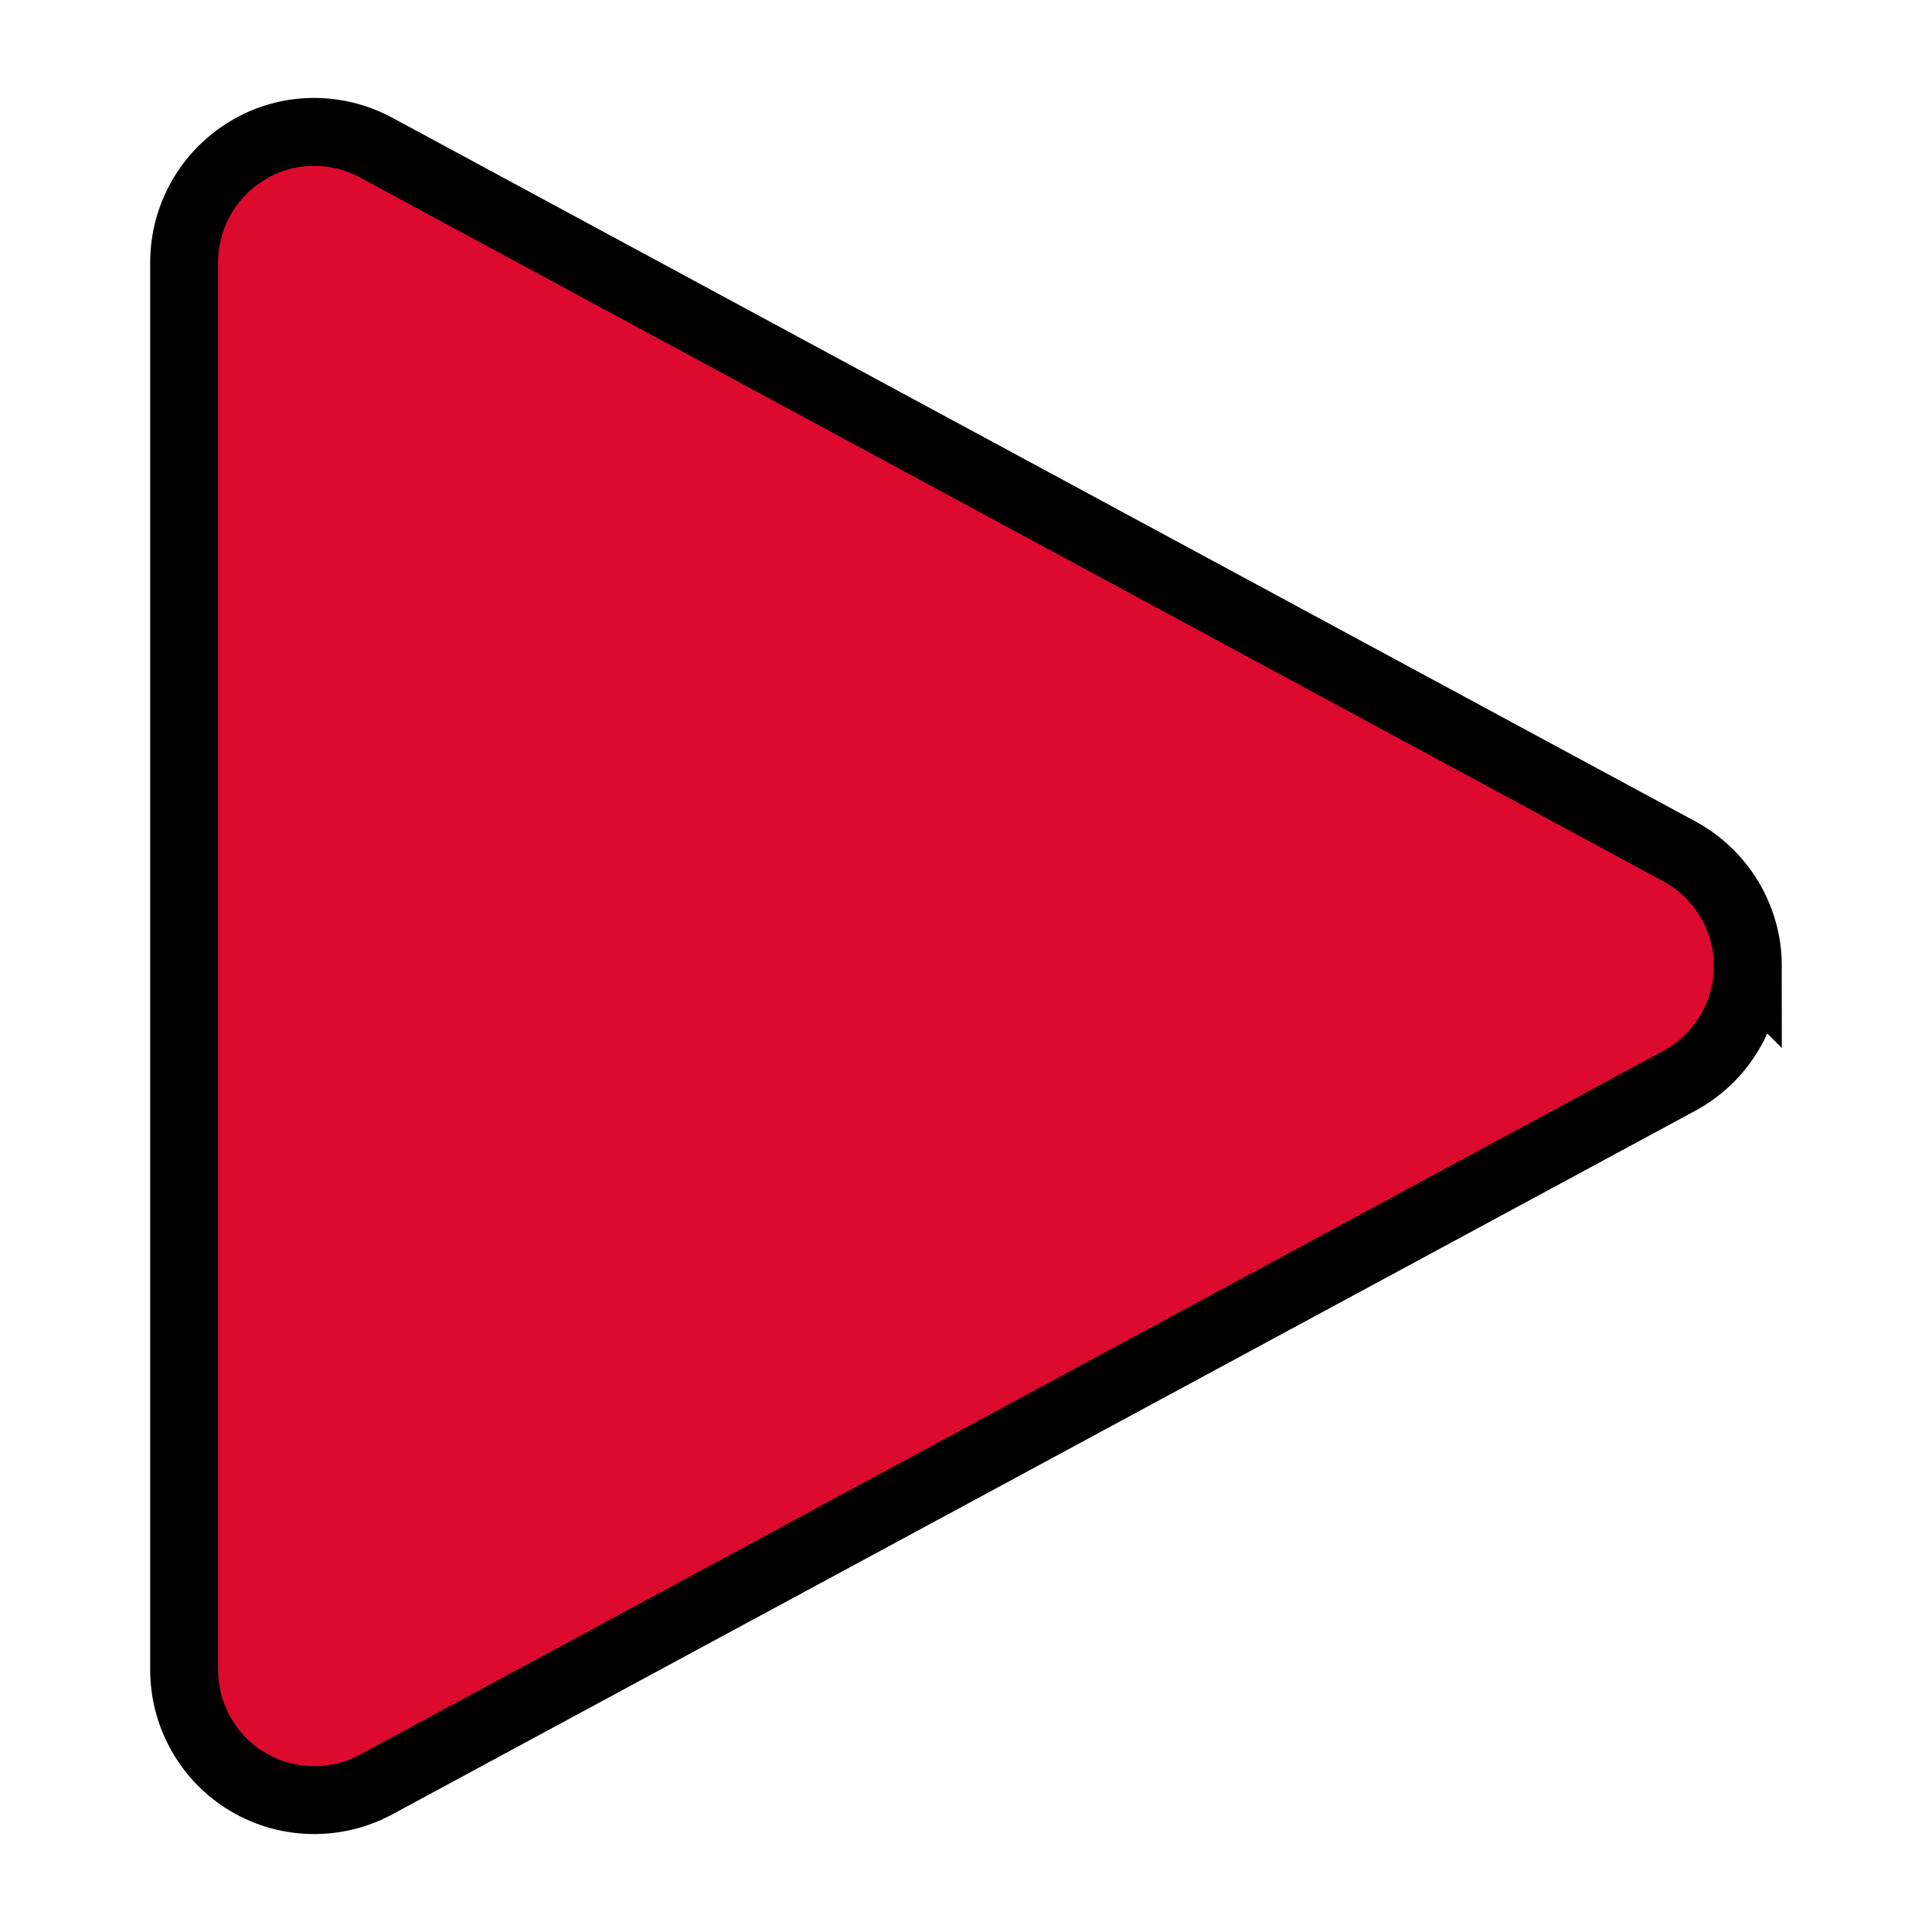 <?xml version="1.0" encoding="UTF-8" standalone="no"?>
<svg
   viewBox="0 0 640 640"
   version="1.1"
   id="svg1"
   sodipodi:docname="dex_cover_triangle.svg"
   inkscape:version="1.3 (0e150ed6c4, 2023-07-21)"
   xmlns:inkscape="http://www.inkscape.org/namespaces/inkscape"
   xmlns:sodipodi="http://sodipodi.sourceforge.net/DTD/sodipodi-0.dtd"
   xmlns="http://www.w3.org/2000/svg"
   xmlns:svg="http://www.w3.org/2000/svg">
  <defs
     id="defs1" />
  <sodipodi:namedview
     id="namedview1"
     pagecolor="#ffffff"
     bordercolor="#000000"
     borderopacity="0.25"
     inkscape:showpageshadow="2"
     inkscape:pageopacity="0.0"
     inkscape:pagecheckerboard="0"
     inkscape:deskcolor="#d1d1d1"
     inkscape:zoom="1.2828125"
     inkscape:cx="319.61023"
     inkscape:cy="319.22046"
     inkscape:window-width="1920"
     inkscape:window-height="1017"
     inkscape:window-x="1912"
     inkscape:window-y="1072"
     inkscape:window-maximized="1"
     inkscape:current-layer="svg1" />
  <!--!Font Awesome Free 7.0.0 by @fontawesome - https://fontawesome.com License - https://fontawesome.com/license/free Copyright 2025 Fonticons, Inc.-->
  <path
     d="m 578.998,320.019 c 0,15.864 -8.741,30.432 -22.662,37.986 L 124.672,591.104 C 111.29,598.335 95.103,598.011 82.045,590.241 68.987,582.471 61.002,568.334 61.002,553.118 V 86.921 c 0,-15.216 7.986,-29.245 21.044,-37.123 13.058,-7.878 29.245,-8.094 42.627,-0.863 l 431.664,233.099 c 13.921,7.554 22.662,22.123 22.662,37.986 z"
     id="path2"
     sodipodi:nodetypes="sccssssccs"
     style="stroke-width:22.5;fill:#dc0a2d;fill-opacity:1;stroke-dasharray:none;stroke:#000000;stroke-opacity:1" />
</svg>
